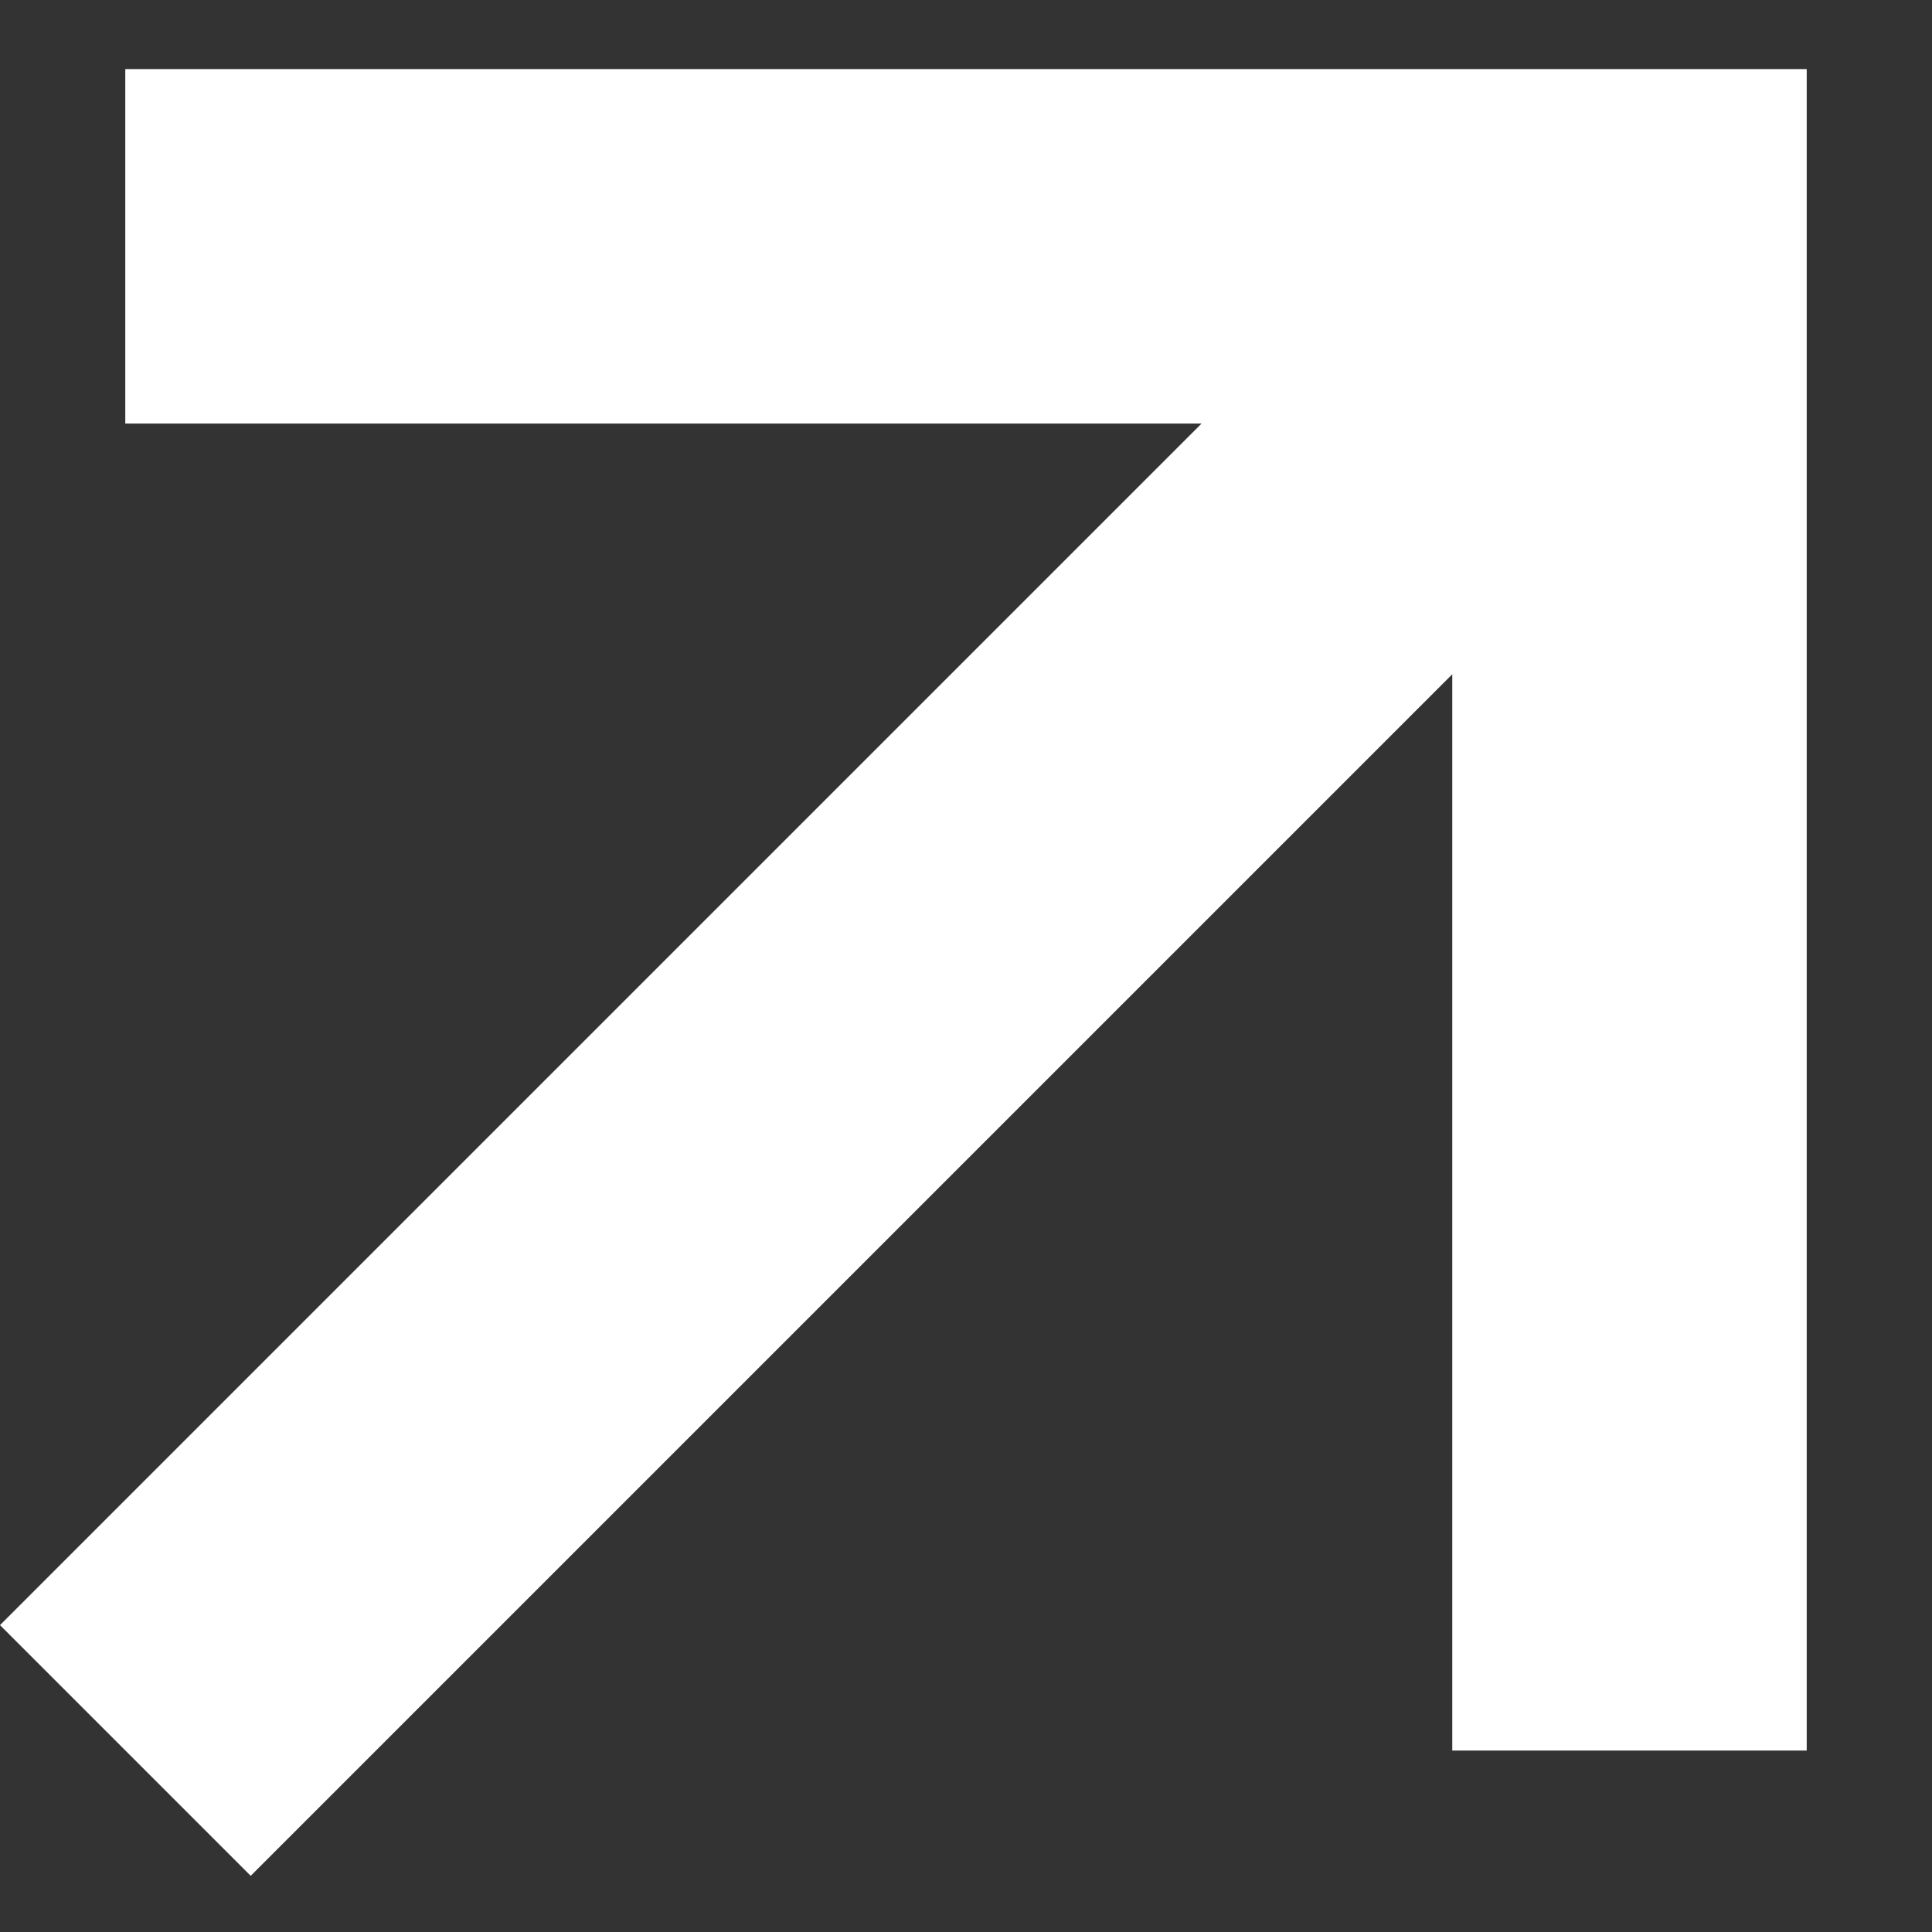 <svg width="13" height="13" viewBox="0 0 13 13" fill="none" xmlns="http://www.w3.org/2000/svg">
<rect x="0" y="0" width="13" height="13" fill="#333333" stroke="none"/>
<path d="M8.085 2.85L-0 10.935L1.687 12.622L9.772 4.537L9.772 11.779L12.157 11.779L12.157 0.465L0.843 0.465L0.843 2.85L8.085 2.85Z" fill="white"/>
</svg>
